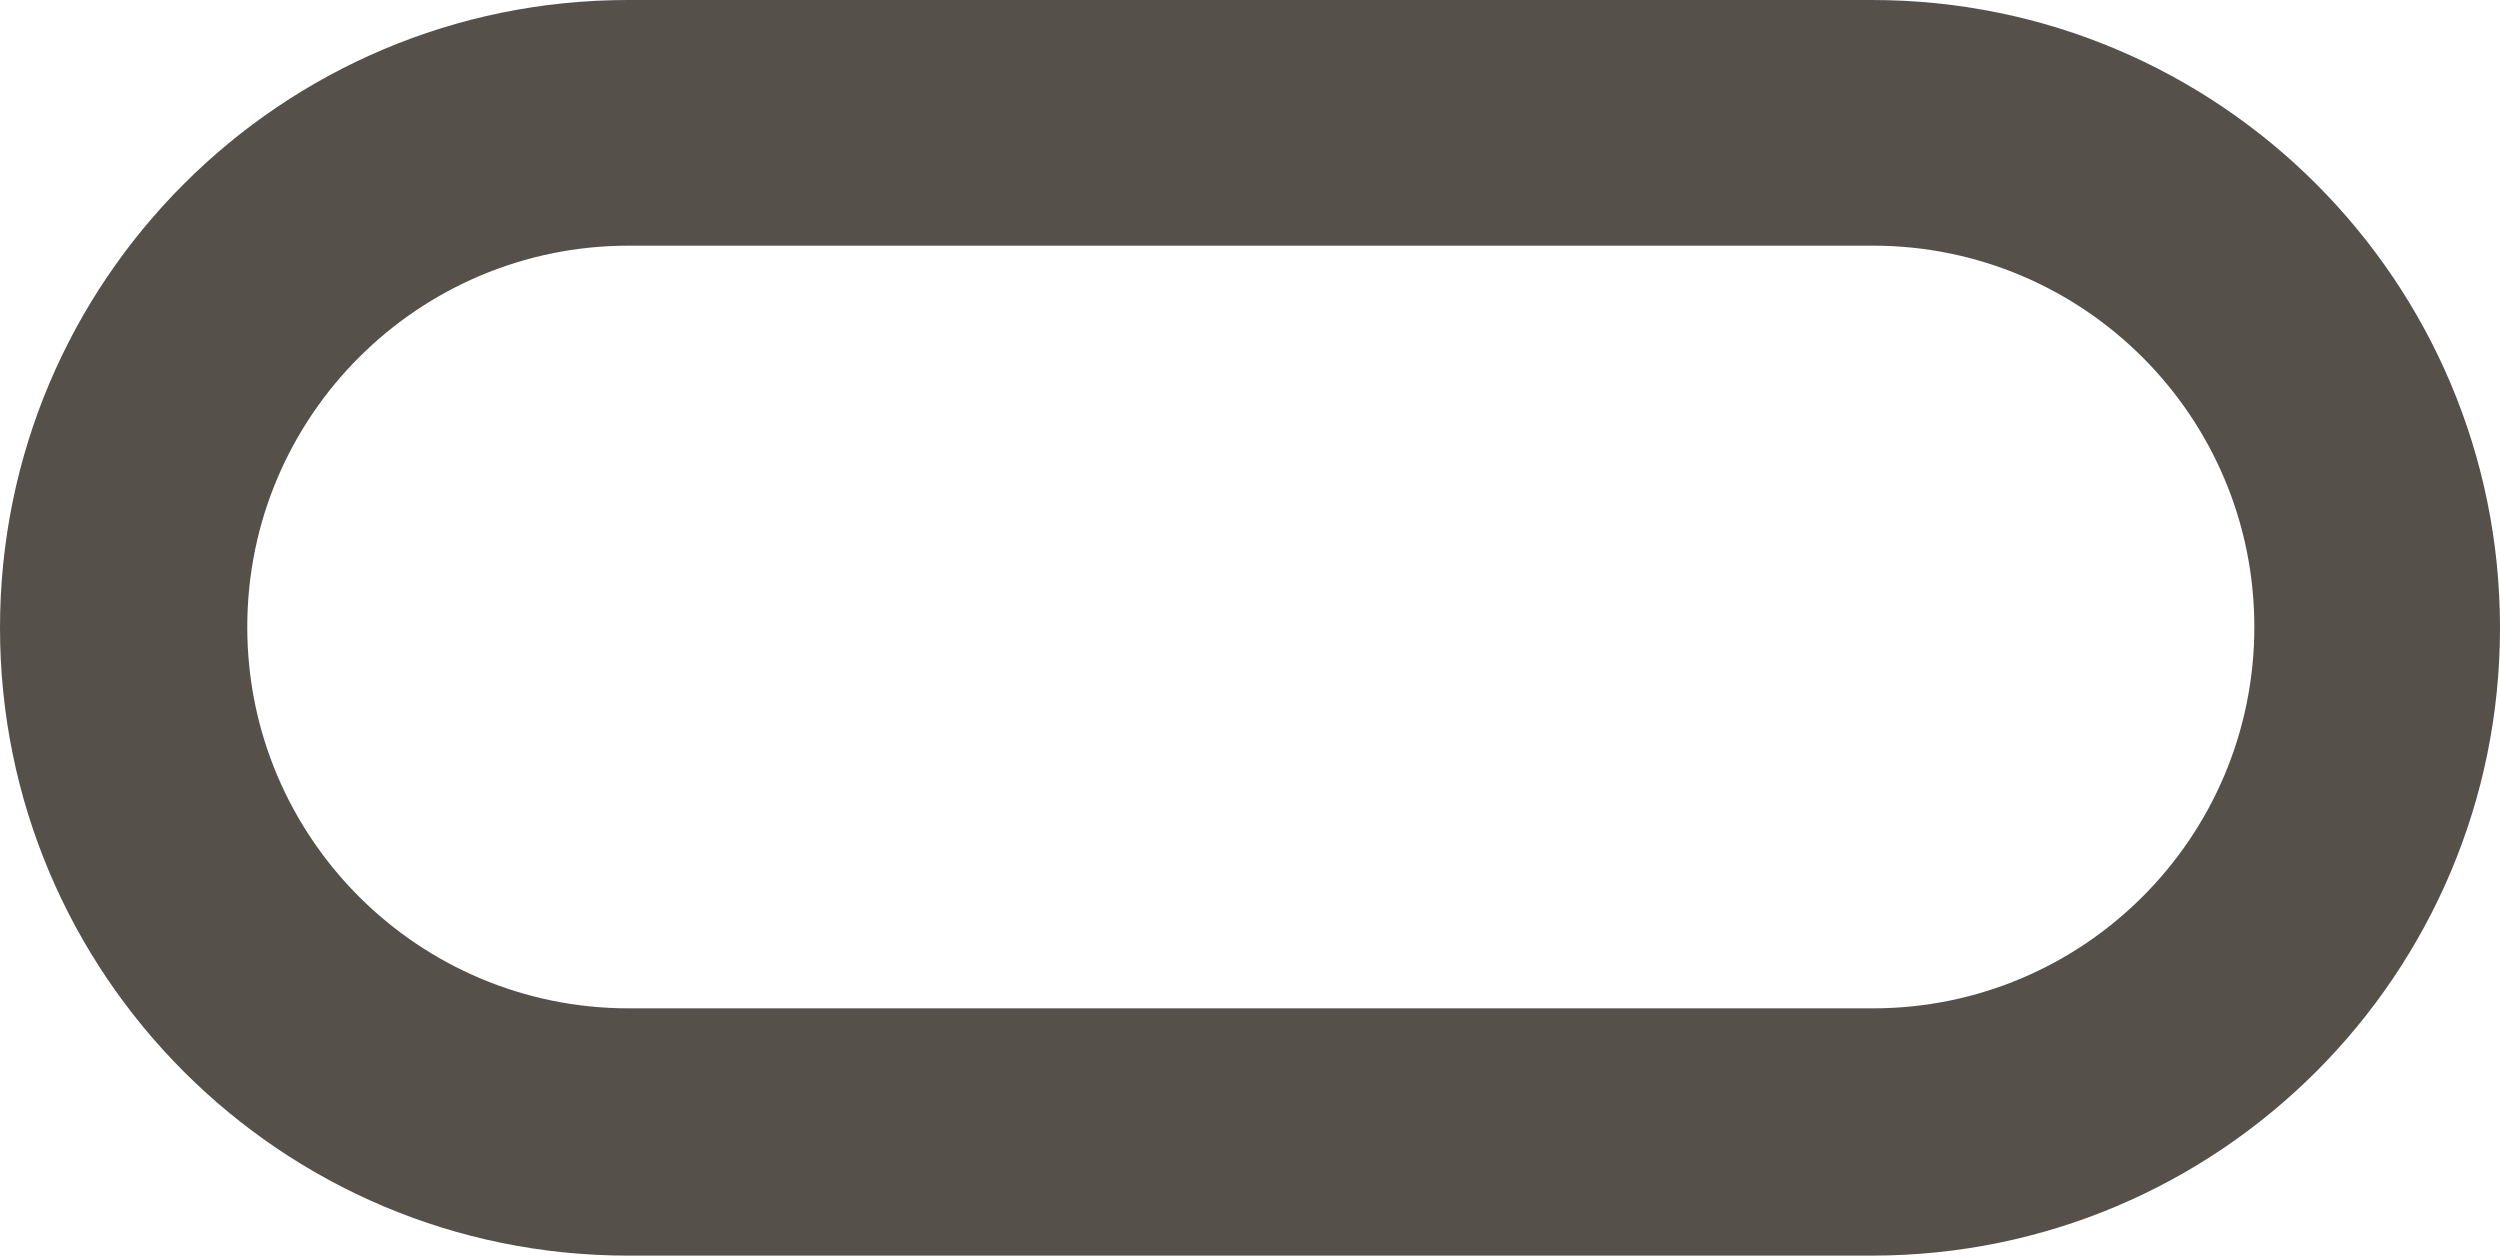 <svg xmlns="http://www.w3.org/2000/svg" width="1557" height="782" viewBox="0 0 1557 782">
    <path fill="#56504b" fill-rule="evenodd" d="M391.092 0h774.816C1381.902 0 1557 175.057 1557 391s-175.098 391-391.092 391H391.092C175.098 782 0 606.943 0 391S175.098 0 391.092 0zm.506 153C260.376 153 154 259.332 154 390.5S260.376 628 391.598 628h774.804C1297.624 628 1404 521.668 1404 390.5S1297.624 153 1166.402 153H391.598z"/>
</svg>
